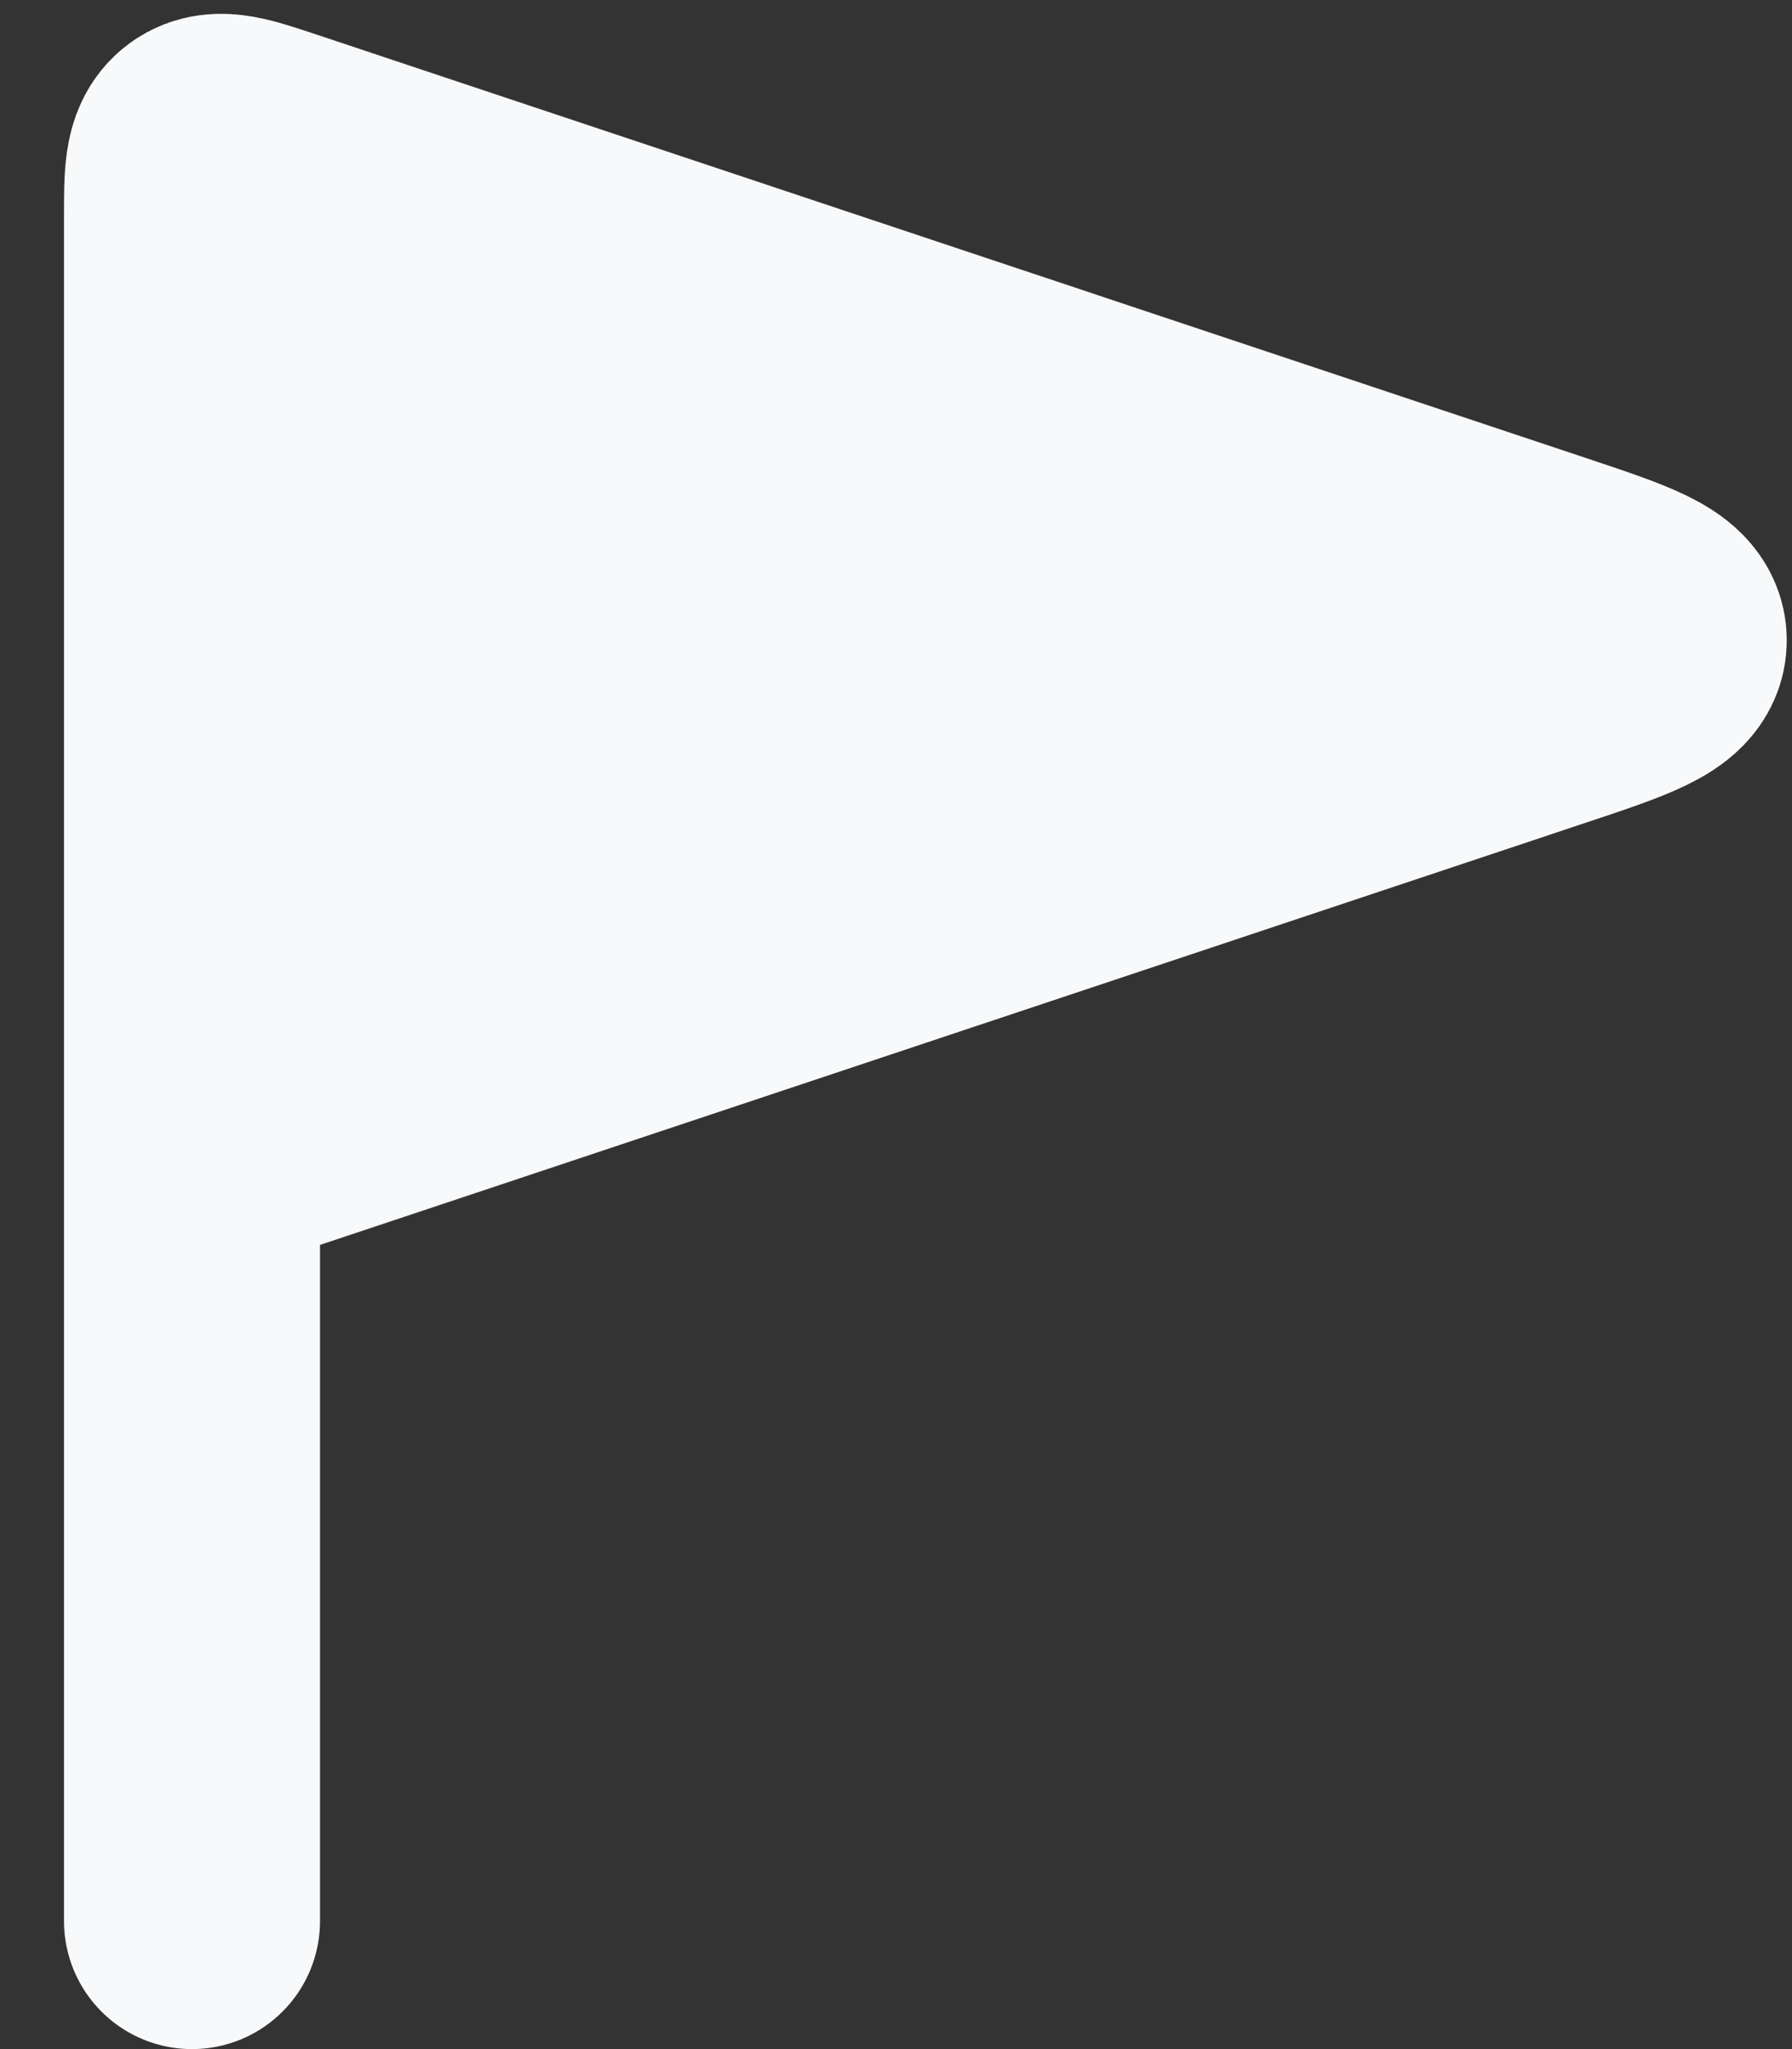 <svg width="14" height="16" viewBox="0 0 14 16" fill="none" xmlns="http://www.w3.org/2000/svg">
<rect x="0" y="0" width="14" height="16" fill="#333333" stroke="none"/>
<path d="M12.077 4.526L2.158 1.219C1.858 1.119 1.708 1.069 1.604 1.144C1.5 1.219 1.5 1.377 1.5 1.694V9L12.077 5.474C12.665 5.278 12.959 5.18 12.959 5C12.959 4.82 12.665 4.722 12.077 4.526Z" fill="#F8F9FA"/>
<path d="M1.5 9V1.694C1.5 1.377 1.5 1.219 1.604 1.144C1.708 1.069 1.858 1.119 2.158 1.219L12.077 4.526C12.665 4.722 12.959 4.82 12.959 5C12.959 5.18 12.665 5.278 12.077 5.474L1.5 9ZM1.5 9V15" stroke="#F8F9FA" stroke-width="2" stroke-linecap="round"/>
</svg>
